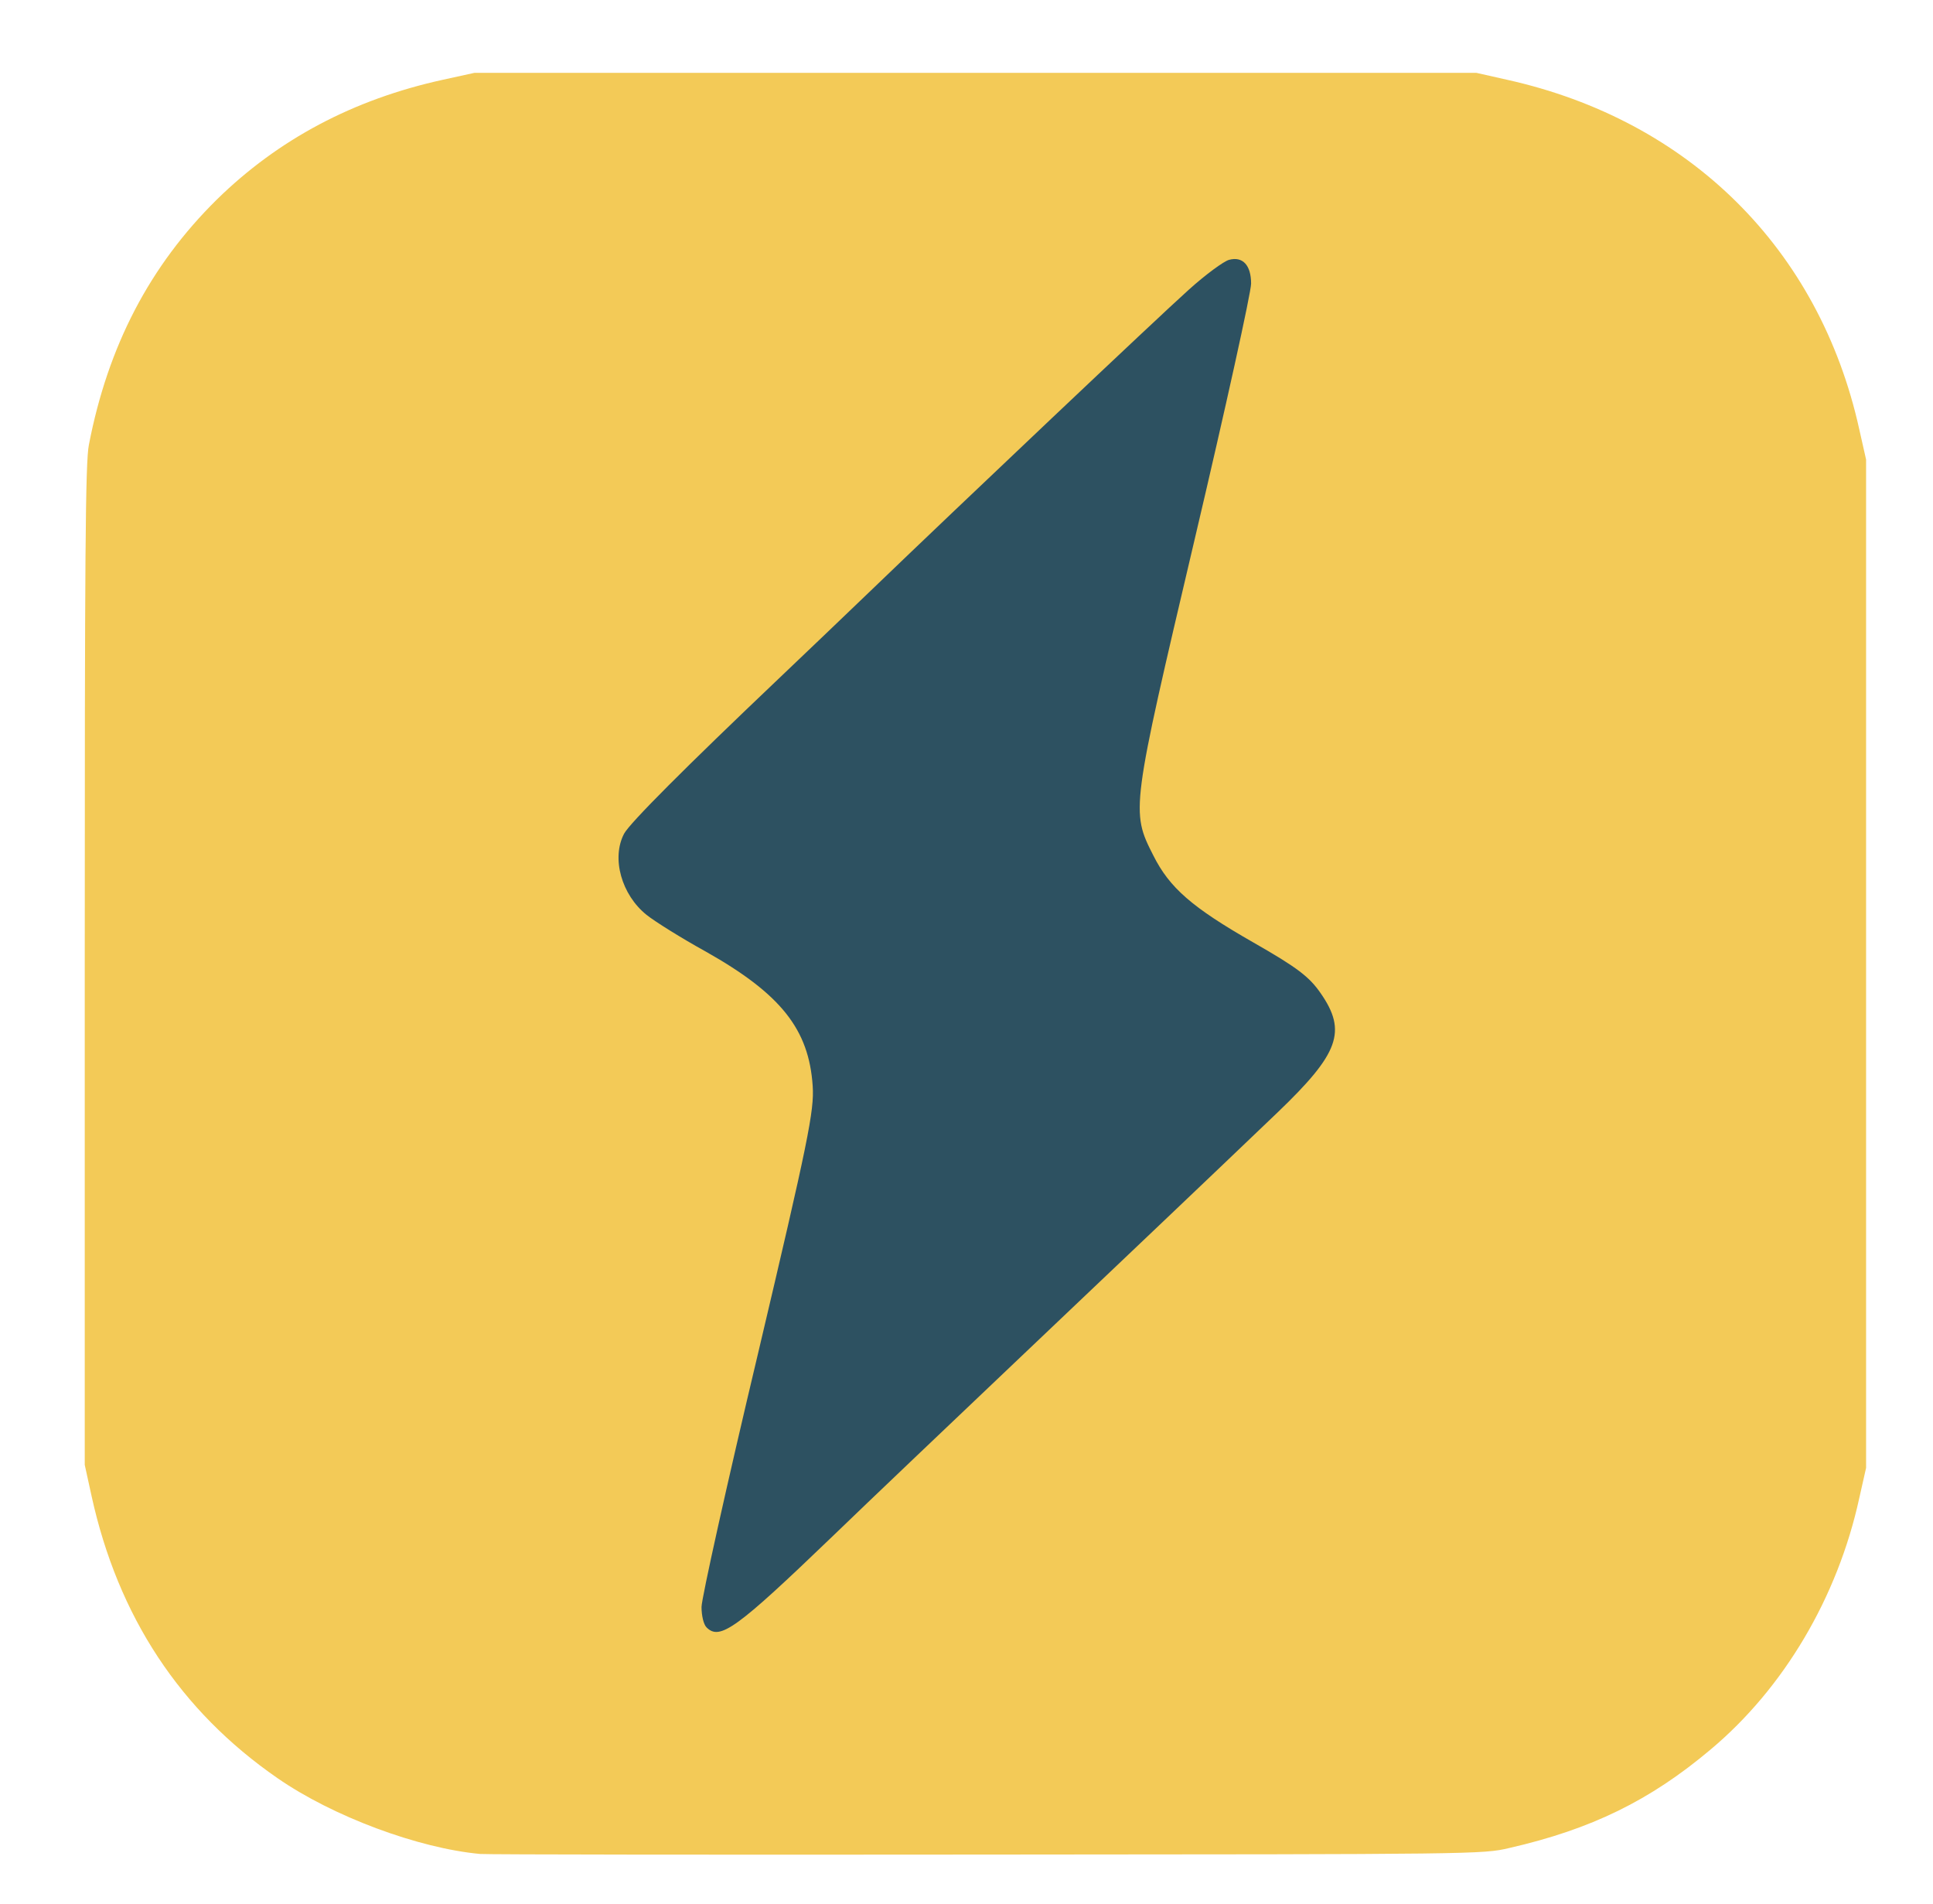 <svg class="img-fluid" id="outputsvg" xmlns="http://www.w3.org/2000/svg" style="transform: matrix(1, 0, 0, 1, 0, 0); transform-origin: 50% 50%; cursor: move; transition: transform 200ms ease-in-out;" width="650" height="640" viewBox="0 0 6500 6400">
  <!-- Your SVG content here -->
  <g id="l6334oAQaCs0cOkvJhHoa8l" fill="none">
    <path d="M0 3200 l0 -3200 3250 0 3250 0 0 3200 0 3200 -3250 0 -3250 0 0 -3200z m5045 2983 c276 -63 474 -160 677 -331 246 -206 427 -511 500 -845 l23 -102 0 -1665 0 -1665 -23 -102 c-134 -606 -571 -1039 -1185 -1175 l-102 -23 -1655 0 -1655 0 -105 23 c-302 66 -555 201 -761 403 -225 222 -366 492 -430 824 -12 57 -14 371 -14 1720 l0 1650 23 105 c89 405 298 722 625 948 186 129 474 236 682 255 22 2 776 3 1675 2 1615 -1 1636 -1 1725 -22z"/>
  </g>
  <g id="l1f11W1BMScACpTb8qJWc3J" fill="rgb(243,202,87)">
    <path d="M1615 6233 c-208 -19 -496 -126 -682 -255 -327 -226 -536 -543 -625 -948 l-23 -105 0 -1680 c0 -1375 2 -1693 14 -1750 64 -332 205 -602 430 -824 206 -202 459 -337 761 -403 l105 -23 1685 0 1685 0 102 23 c614 136 1051 569 1185 1175 l23 102 0 1695 0 1695 -23 102 c-73 334 -254 639 -500 845 -203 171 -401 268 -677 331 -89 21 -109 21 -1755 22 -916 1 -1683 0 -1705 -2z"/>
  </g>
  <g id="l7WTusH2bnAH4LDqiBvBt8" fill="rgb(45,81,97)" transform="scale(1.4) translate(-925, -980)">
    <path d="M2622 4888 c-7 -7 -12 -28 -12 -49 0 -20 61 -295 136 -610 120 -508 135 -582 131 -641 -9 -136 -76 -221 -257 -323 -58 -32 -122 -72 -142 -88 -60 -48 -85 -136 -54 -195 14 -26 148 -160 371 -372 55 -52 156 -149 225 -215 211 -203 681 -648 760 -719 41 -37 85 -69 97 -72 33 -9 53 13 53 57 0 21 -61 298 -136 616 -152 646 -153 651 -99 757 39 78 93 125 240 209 107 61 135 83 162 122 64 92 44 145 -103 286 -184 176 -318 303 -619 589 -159 151 -362 344 -450 429 -232 223 -271 251 -303 219z"/>
  </g>
</svg>